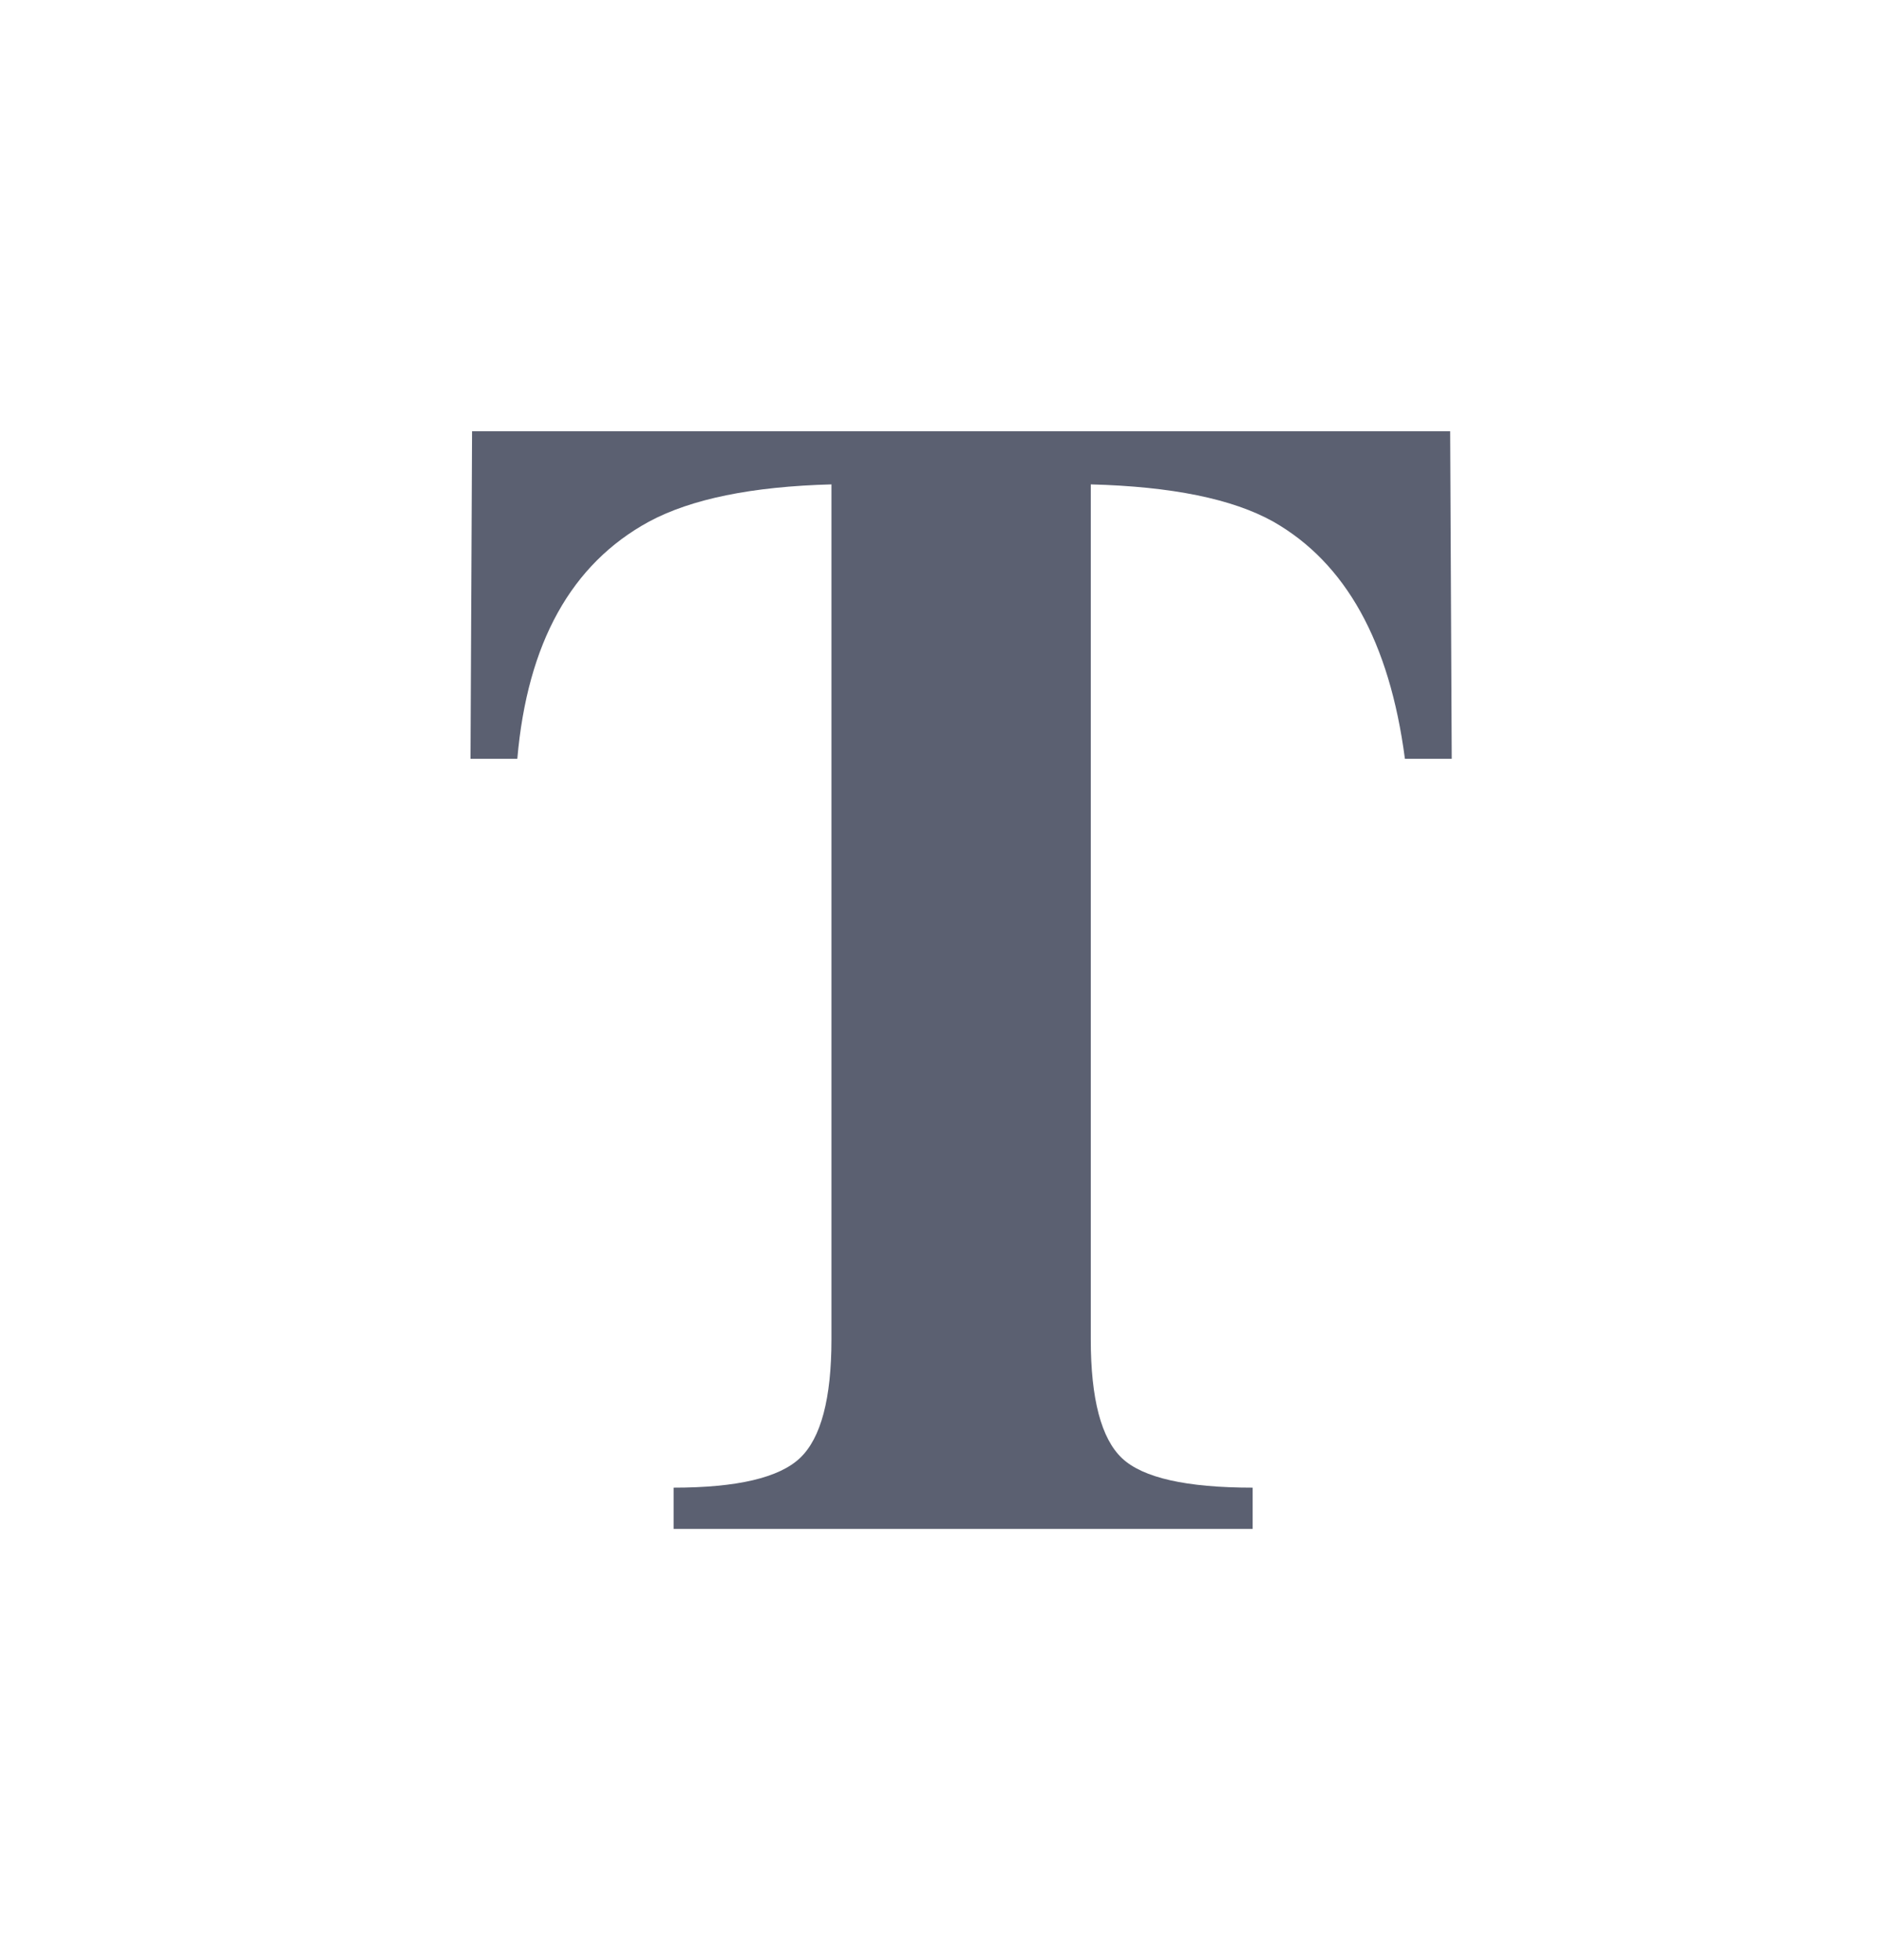 <svg width="24" height="25" viewBox="0 0 24 25" fill="none" xmlns="http://www.w3.org/2000/svg">
<path fill-rule="evenodd" clip-rule="evenodd" d="M6.02 5.5H18.493L18.513 9.678H17.916C17.721 8.187 17.161 7.179 16.237 6.653C15.718 6.363 14.942 6.205 13.91 6.178V17.082C13.91 17.844 14.044 18.35 14.31 18.6C14.576 18.849 15.131 18.974 15.974 18.974V19.5H8.59V18.974C9.399 18.974 9.937 18.848 10.203 18.595C10.469 18.342 10.603 17.838 10.603 17.082V6.178C9.591 6.205 8.816 6.363 8.276 6.653C7.285 7.193 6.725 8.201 6.597 9.678H6L6.02 5.5Z" fill="#5B6071"/>
</svg>
